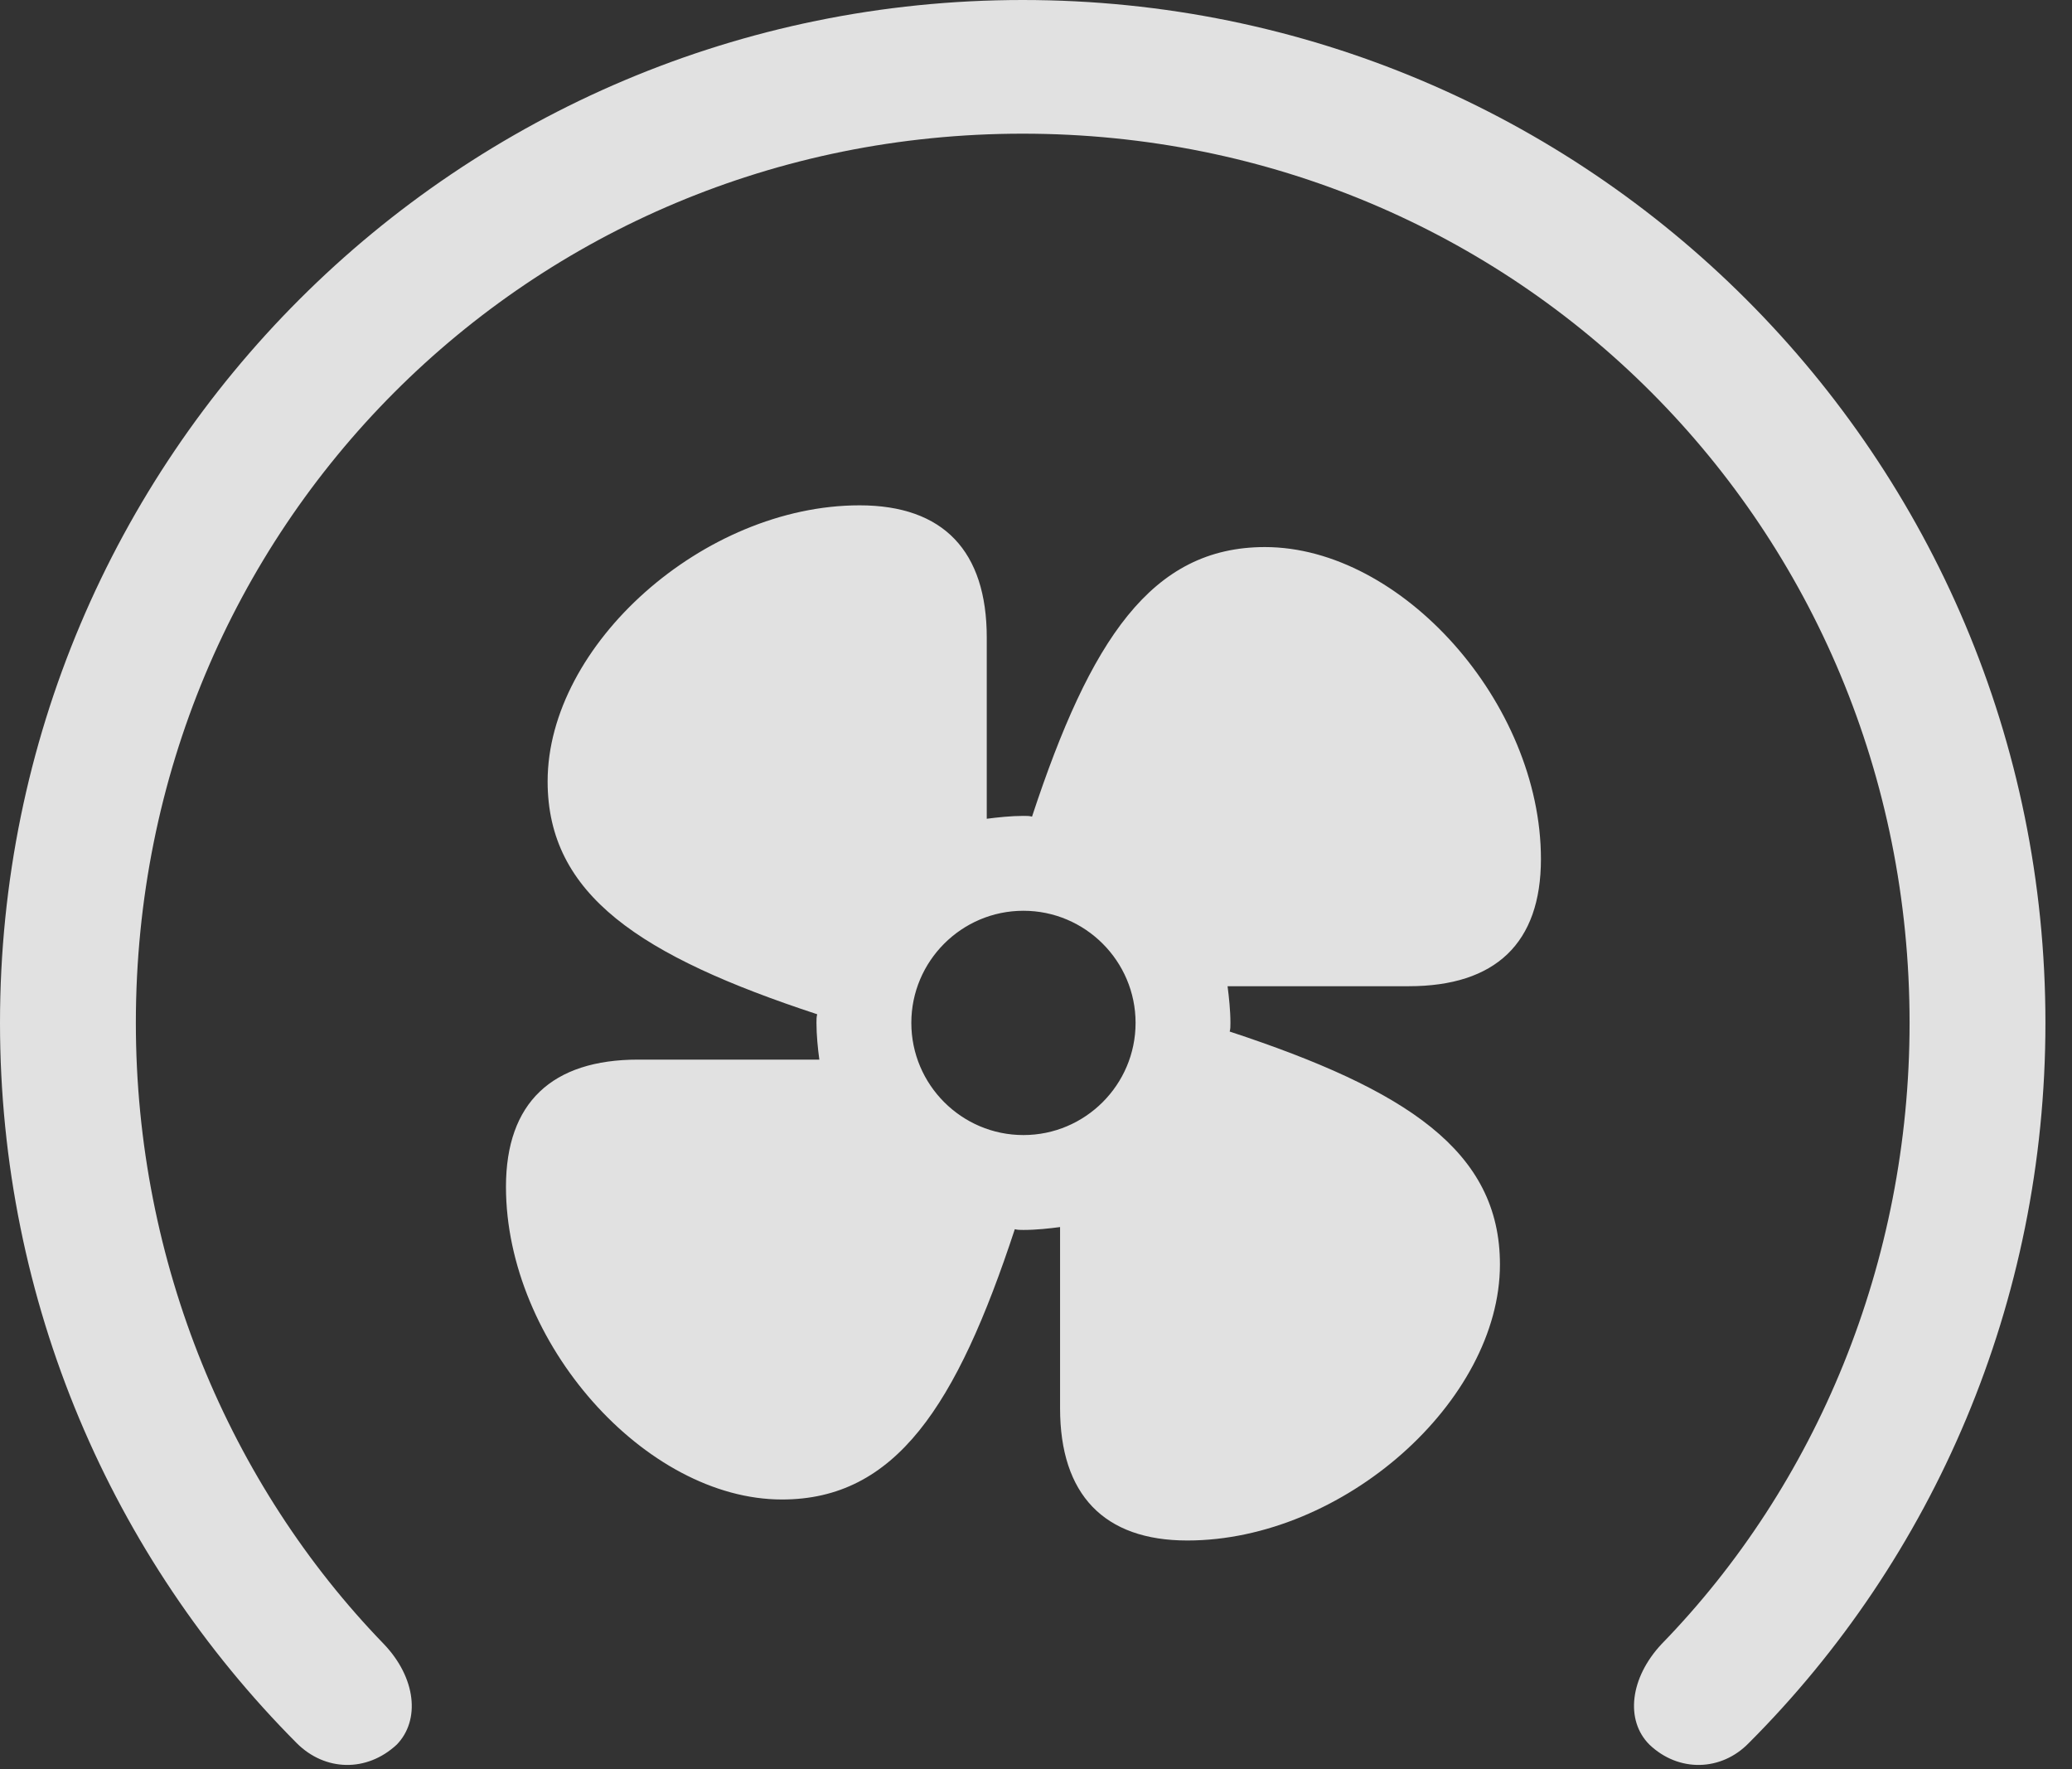 <?xml version="1.0" encoding="UTF-8"?>
<!--Generator: Apple Native CoreSVG 341-->
<!DOCTYPE svg
PUBLIC "-//W3C//DTD SVG 1.1//EN"
       "http://www.w3.org/Graphics/SVG/1.1/DTD/svg11.dtd">
<svg version="1.1" xmlns="http://www.w3.org/2000/svg" xmlns:xlink="http://www.w3.org/1999/xlink" viewBox="0 0 28.154 24.033">
 <rect x="0" y="0" width="28.154" height="24.033" fill="#333333" stroke="none"/>
 <g>
  <rect height="24.033" opacity="0" width="28.154" x="0" y="0"/>
  <path d="M13.896 0C6.221 0 0 6.211 0 13.896C0 17.695 1.523 21.162 4.033 23.682C4.414 24.062 4.98 24.082 5.391 23.701C5.713 23.369 5.654 22.793 5.215 22.334C3.125 20.176 1.846 17.158 1.846 13.896C1.846 7.168 7.188 1.816 13.896 1.816C20.615 1.816 25.947 7.168 25.947 13.896C25.947 17.158 24.678 20.176 22.578 22.334C22.148 22.793 22.08 23.369 22.412 23.701C22.812 24.082 23.389 24.062 23.76 23.682C26.27 21.172 27.793 17.695 27.793 13.896C27.793 6.211 21.582 0 13.896 0Z" fill="white" fill-opacity="0.85"/>
  <path d="M13.906 16.709C14.082 16.709 14.258 16.689 14.404 16.67L14.404 19.131C14.404 20.303 15 20.928 16.133 20.928C18.252 20.928 20.381 19.033 20.381 17.178C20.381 15.635 19.111 14.805 16.709 14.014C16.719 13.975 16.719 13.945 16.719 13.896C16.719 13.73 16.699 13.545 16.68 13.398L19.141 13.398C20.322 13.398 20.938 12.812 20.938 11.67C20.938 9.551 19.043 7.432 17.188 7.432C15.645 7.432 14.815 8.691 14.023 11.094C13.984 11.084 13.955 11.084 13.906 11.084C13.74 11.084 13.555 11.104 13.408 11.123L13.408 8.662C13.408 7.49 12.822 6.865 11.68 6.865C9.561 6.865 7.441 8.76 7.441 10.615C7.441 12.158 8.701 12.988 11.104 13.779C11.094 13.818 11.094 13.848 11.094 13.896C11.094 14.062 11.113 14.248 11.133 14.395L8.672 14.395C7.5 14.395 6.875 14.98 6.875 16.123C6.875 18.242 8.77 20.371 10.625 20.371C12.168 20.371 12.998 19.102 13.789 16.699C13.828 16.709 13.857 16.709 13.906 16.709ZM13.906 15.42C13.066 15.42 12.383 14.736 12.383 13.896C12.383 13.057 13.066 12.373 13.906 12.373C14.746 12.373 15.43 13.057 15.43 13.896C15.43 14.736 14.746 15.42 13.906 15.42Z" fill="white" fill-opacity="0.85"/>
 </g>
</svg>
